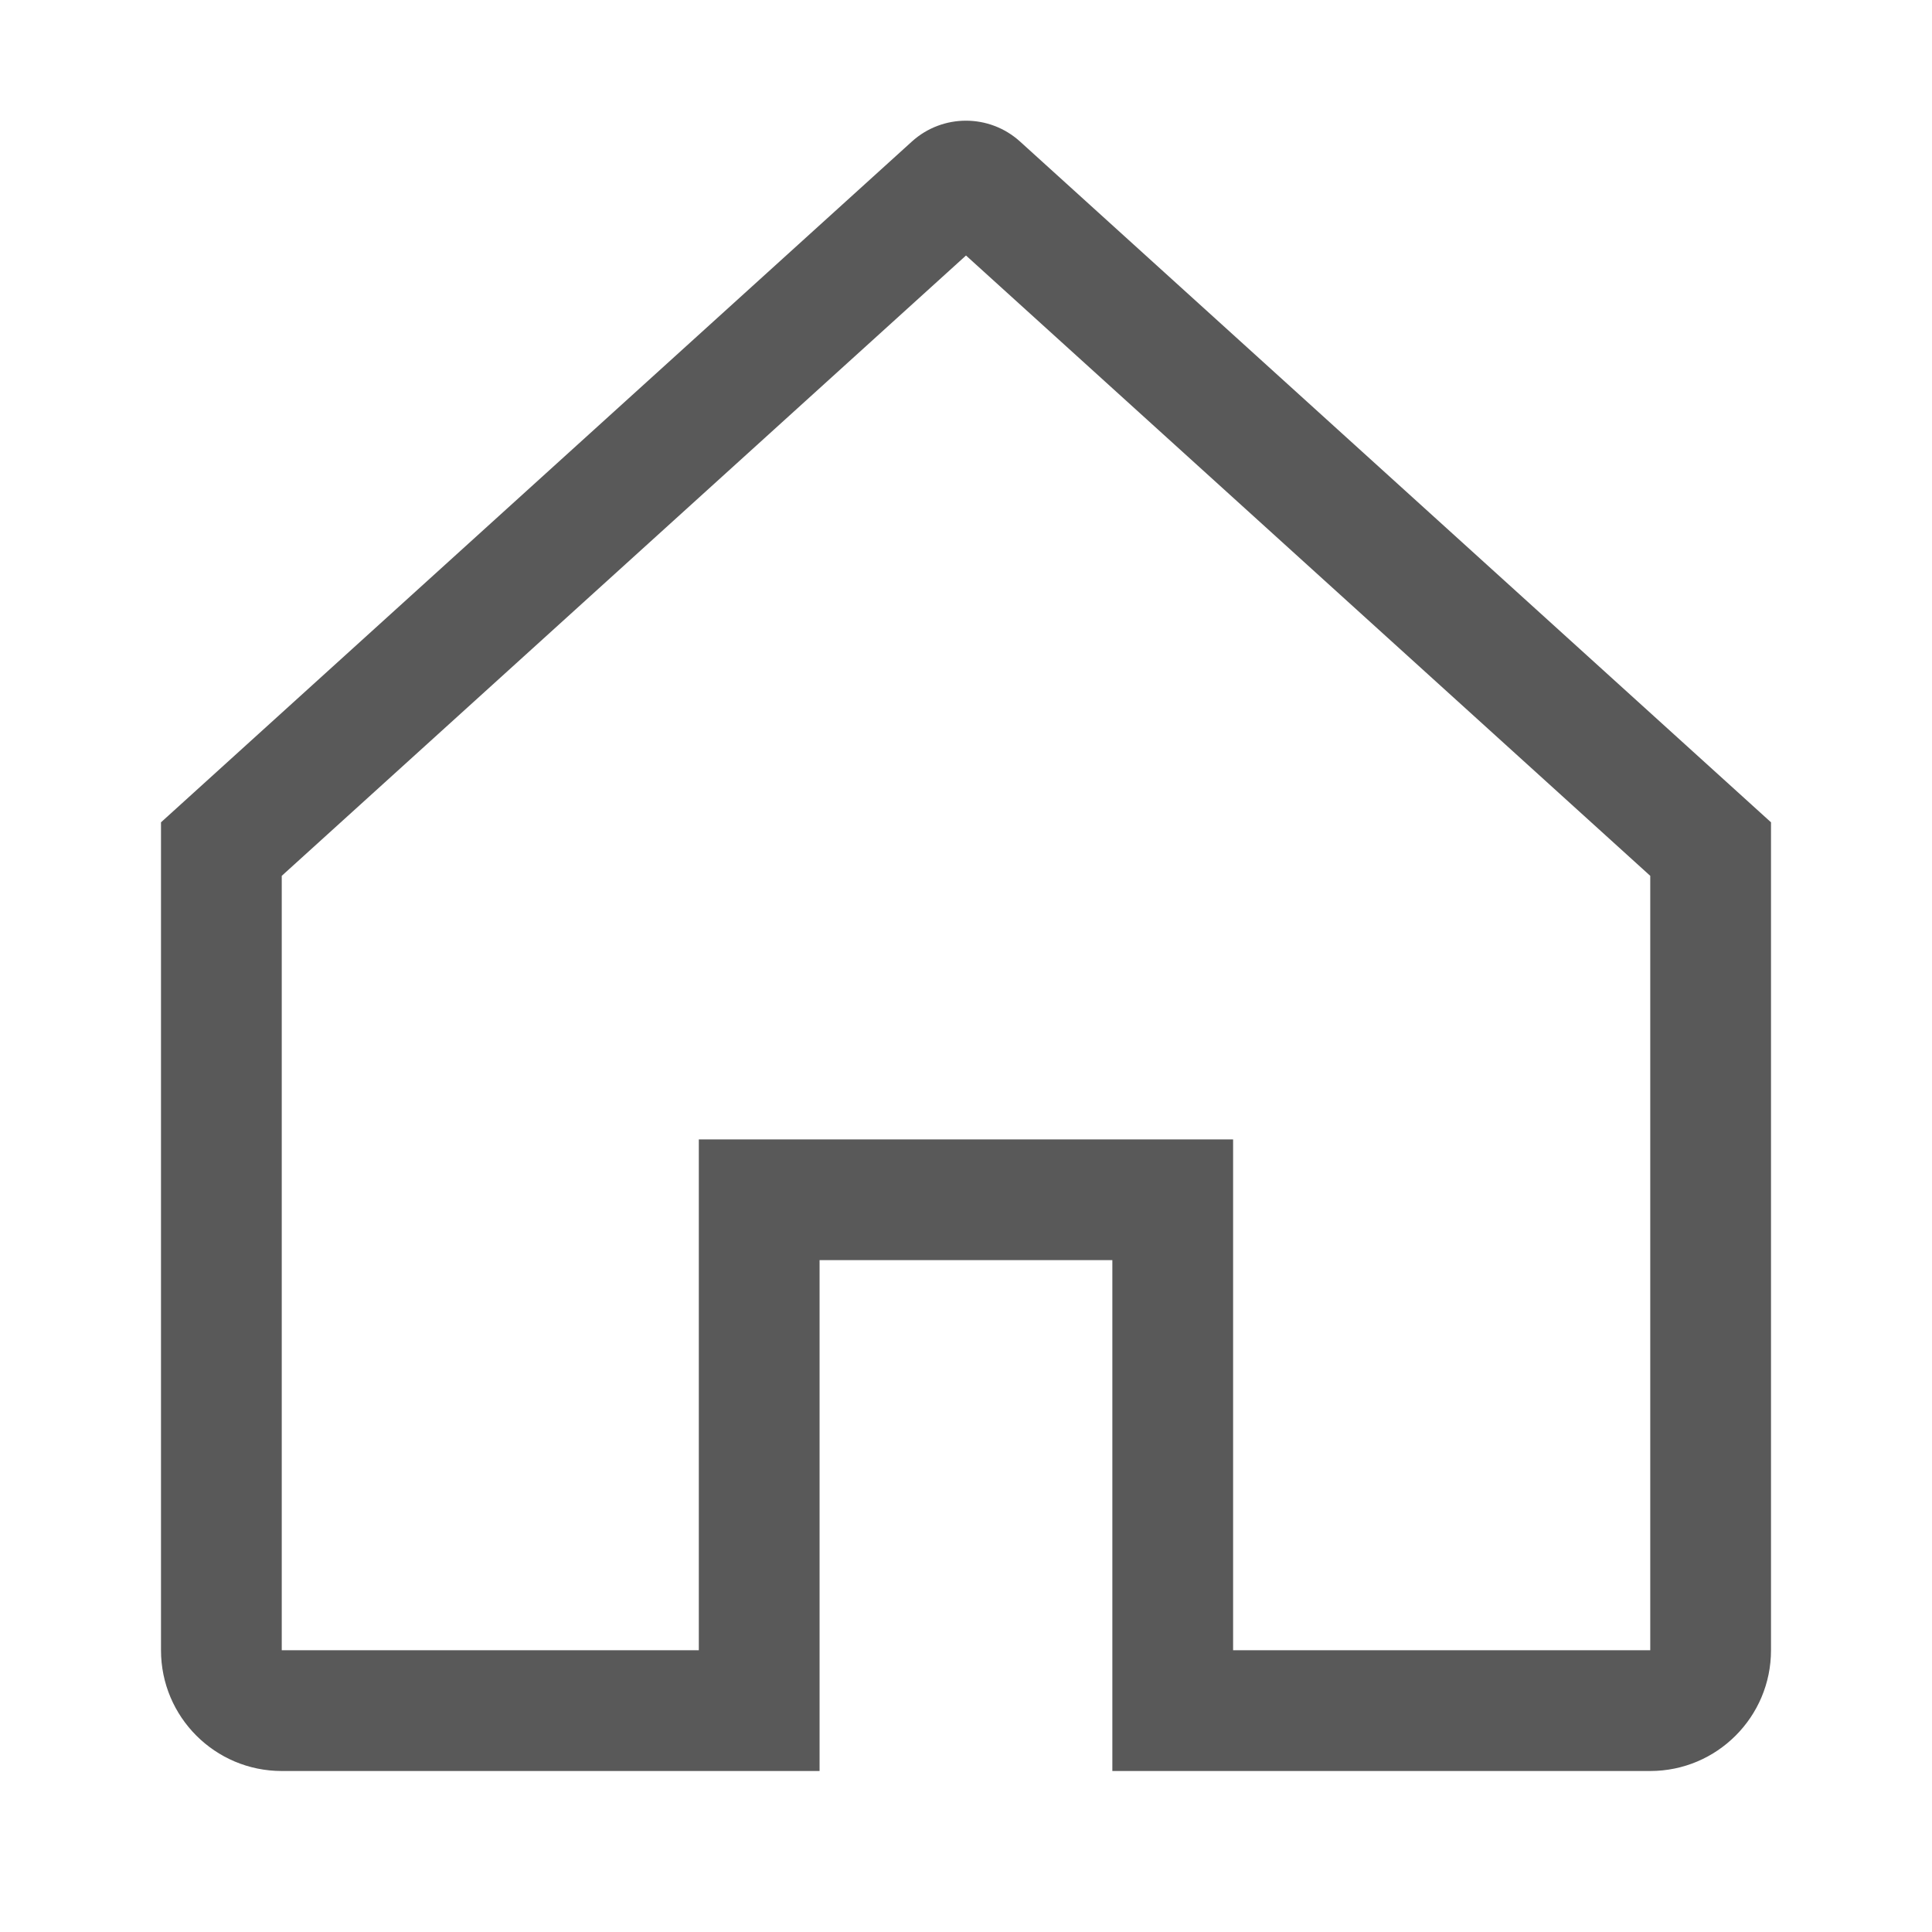 <svg width="24" height="24" viewBox="0 0 24 24" fill="none" xmlns="http://www.w3.org/2000/svg">
<path fill-rule="evenodd" clip-rule="evenodd" d="M12.671 1.758C12.29 1.413 11.709 1.413 11.328 1.758L2 10.215V20.5C2 21.328 2.671 22 3.5 22H10.181V15.654H13.818V22H20.5C21.328 22 22 21.328 22 20.5V10.215L12.671 1.758ZM20.5 10.88L12 3.174L3.5 10.88V20.5H8.681V14.154H15.318V20.5H20.5V10.88Z" fill="black" fill-opacity="0.65"/>
</svg>
